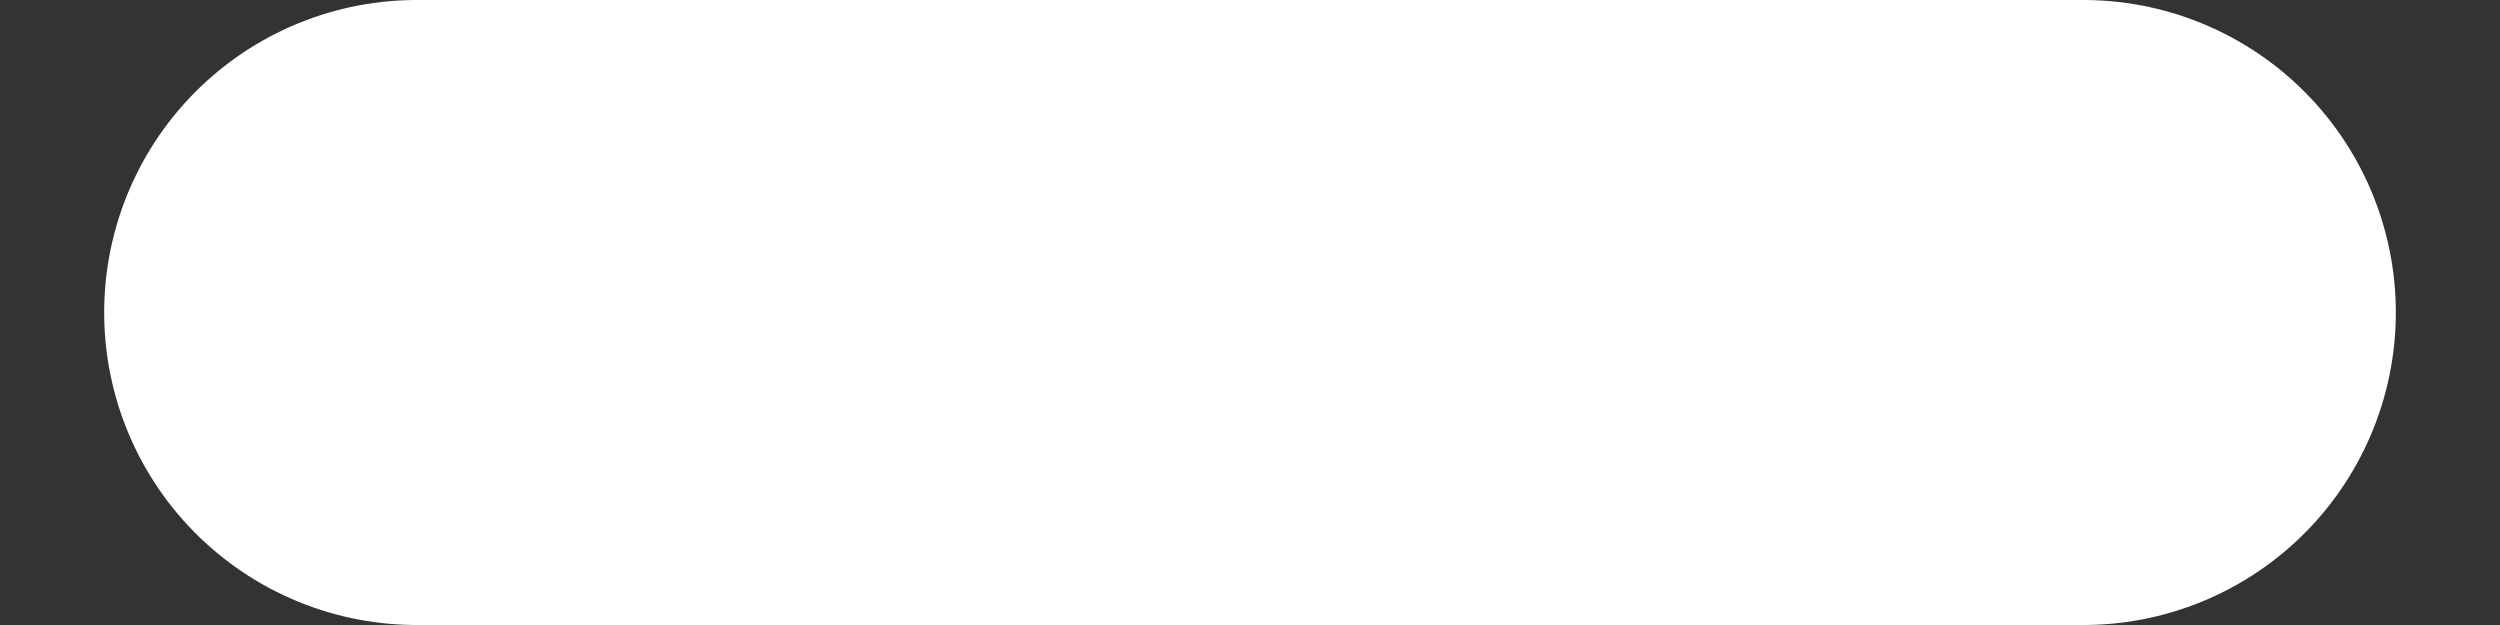 <svg width="12" height="3" viewBox="0 0 12 3" fill="none" xmlns="http://www.w3.org/2000/svg">
<rect x="0" y="0" width="12" height="3" fill="#333333" stroke="none"/>
<path d="M10 1.5H6.103H2" stroke="white" stroke-width="3" stroke-linecap="round"/>
</svg>
